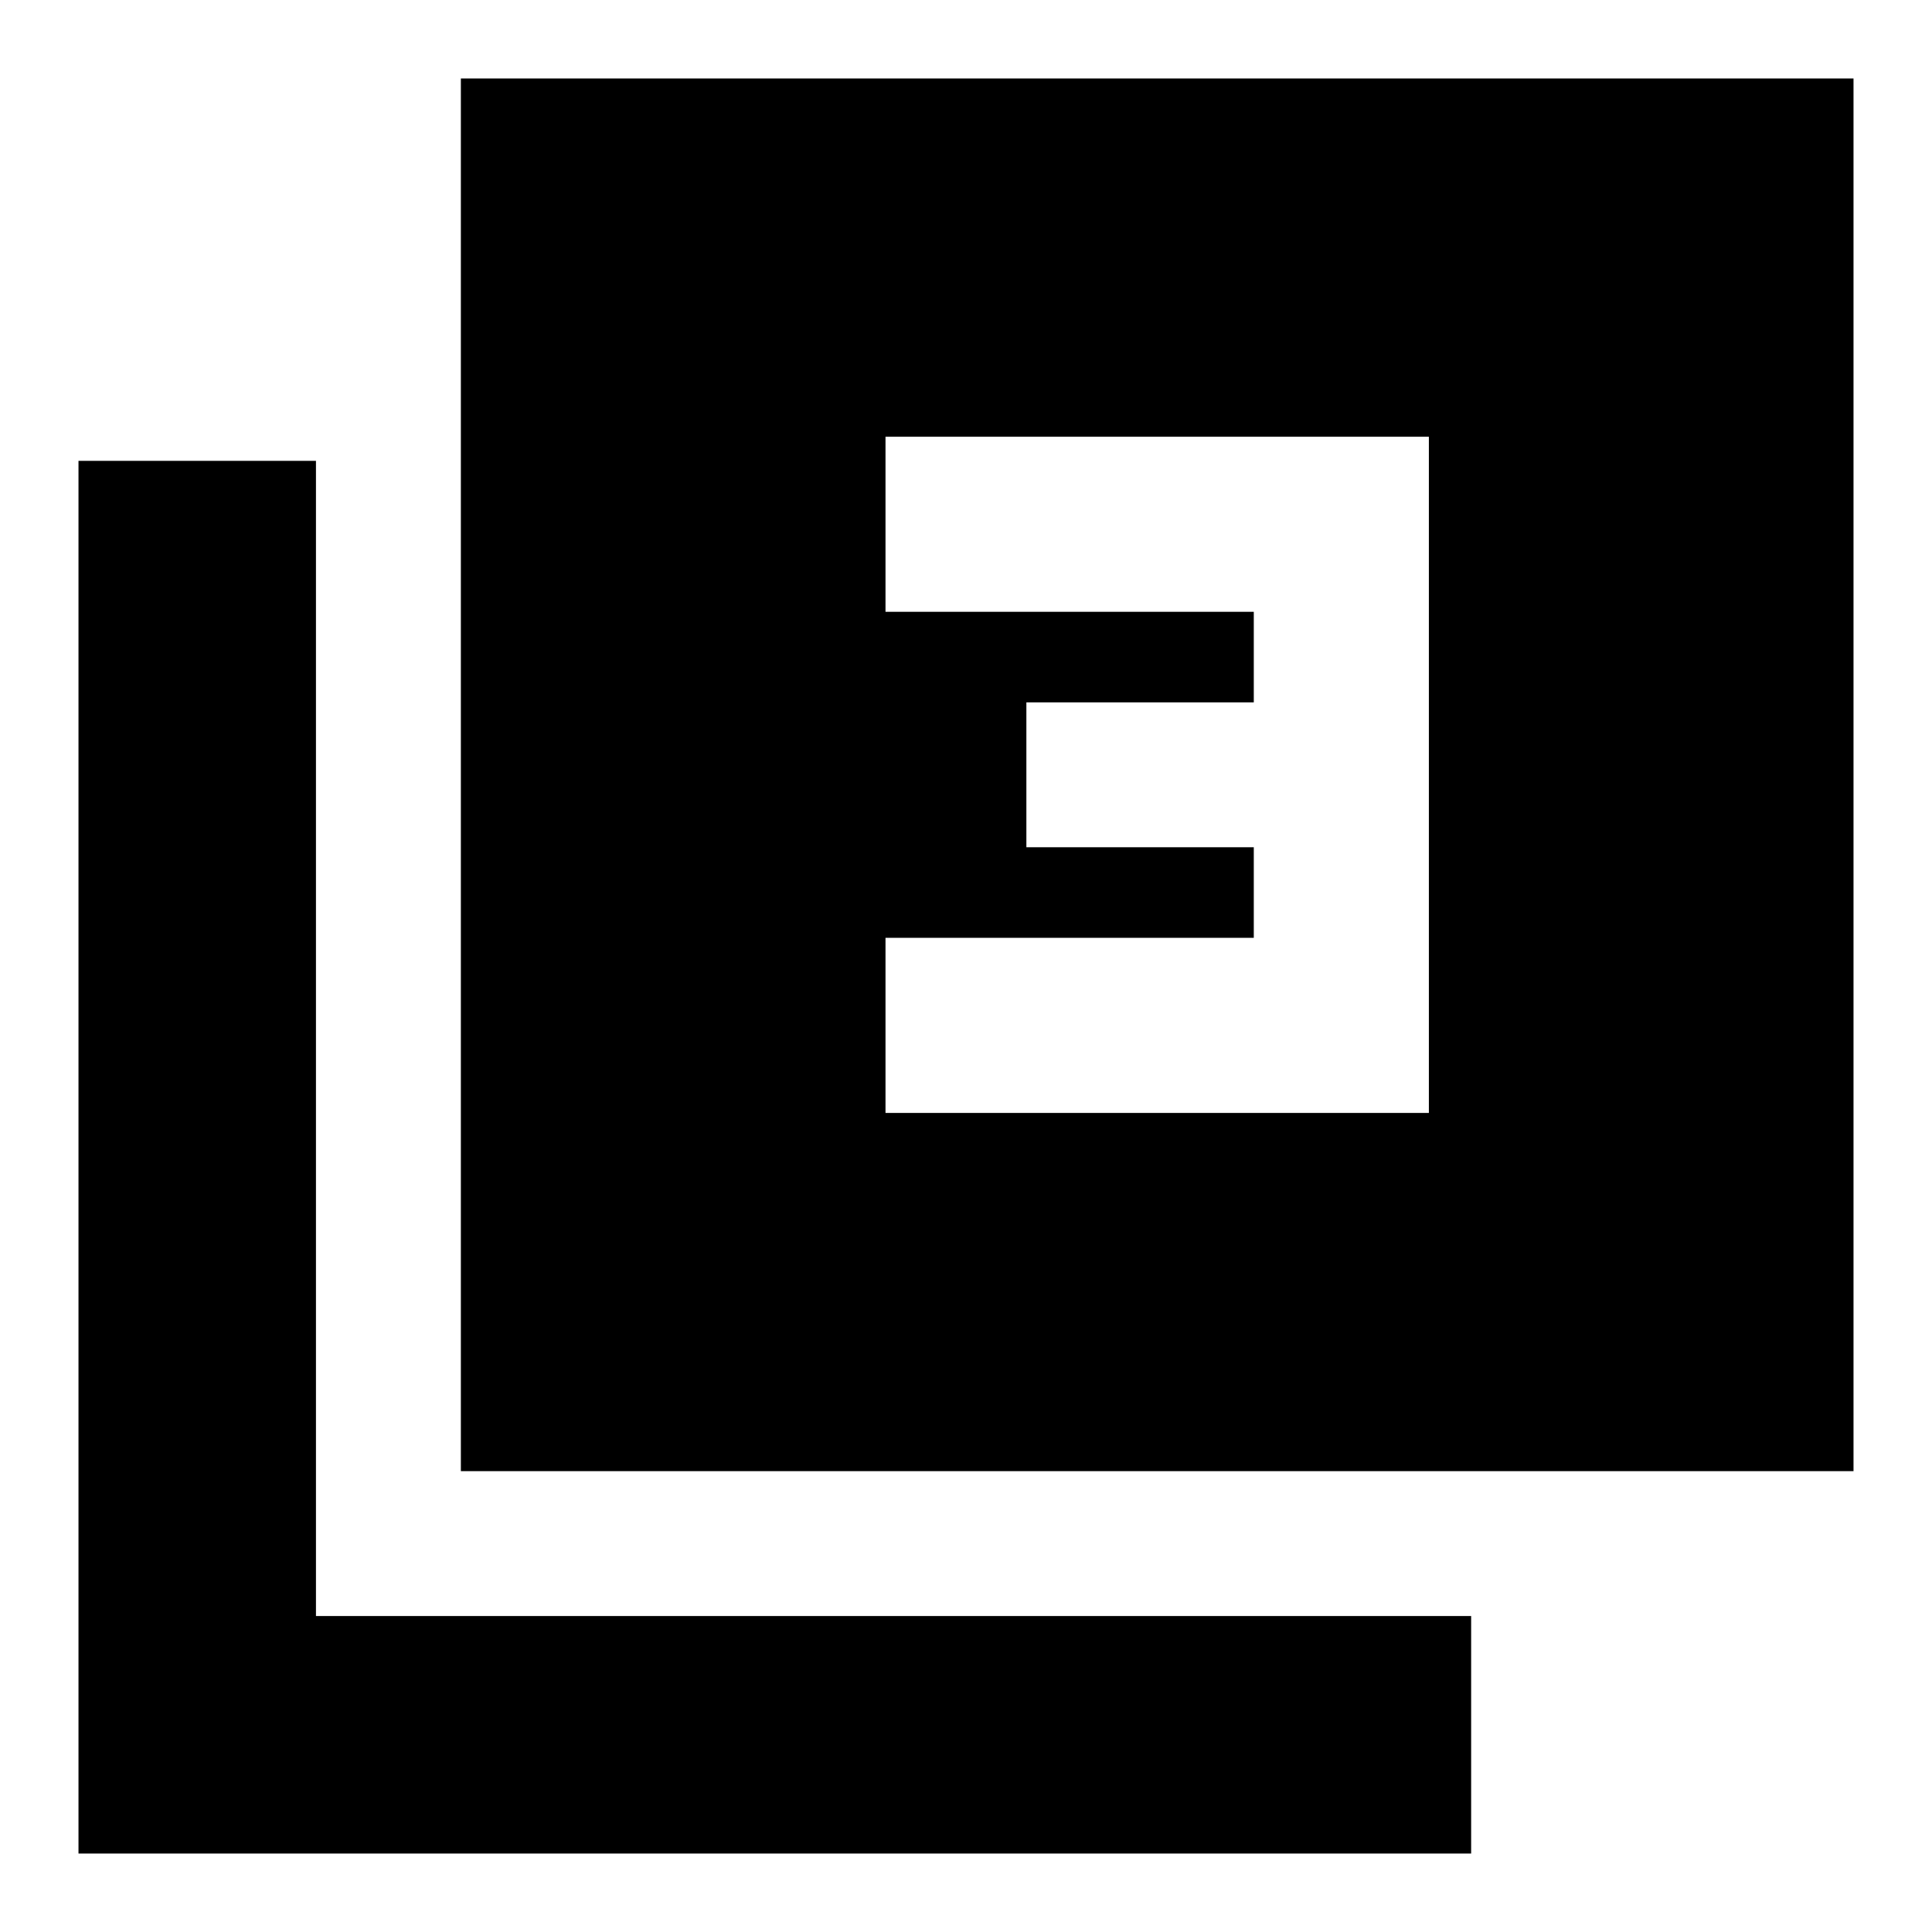 <svg xmlns="http://www.w3.org/2000/svg" height="20" viewBox="0 -960 960 960" width="20"><path d="M440-407h270v-336H440v87h183v45H510v72h113v45H440v87ZM229-229v-692h692v692H229ZM39-39v-692h118v574h574v118H39Z"/></svg>